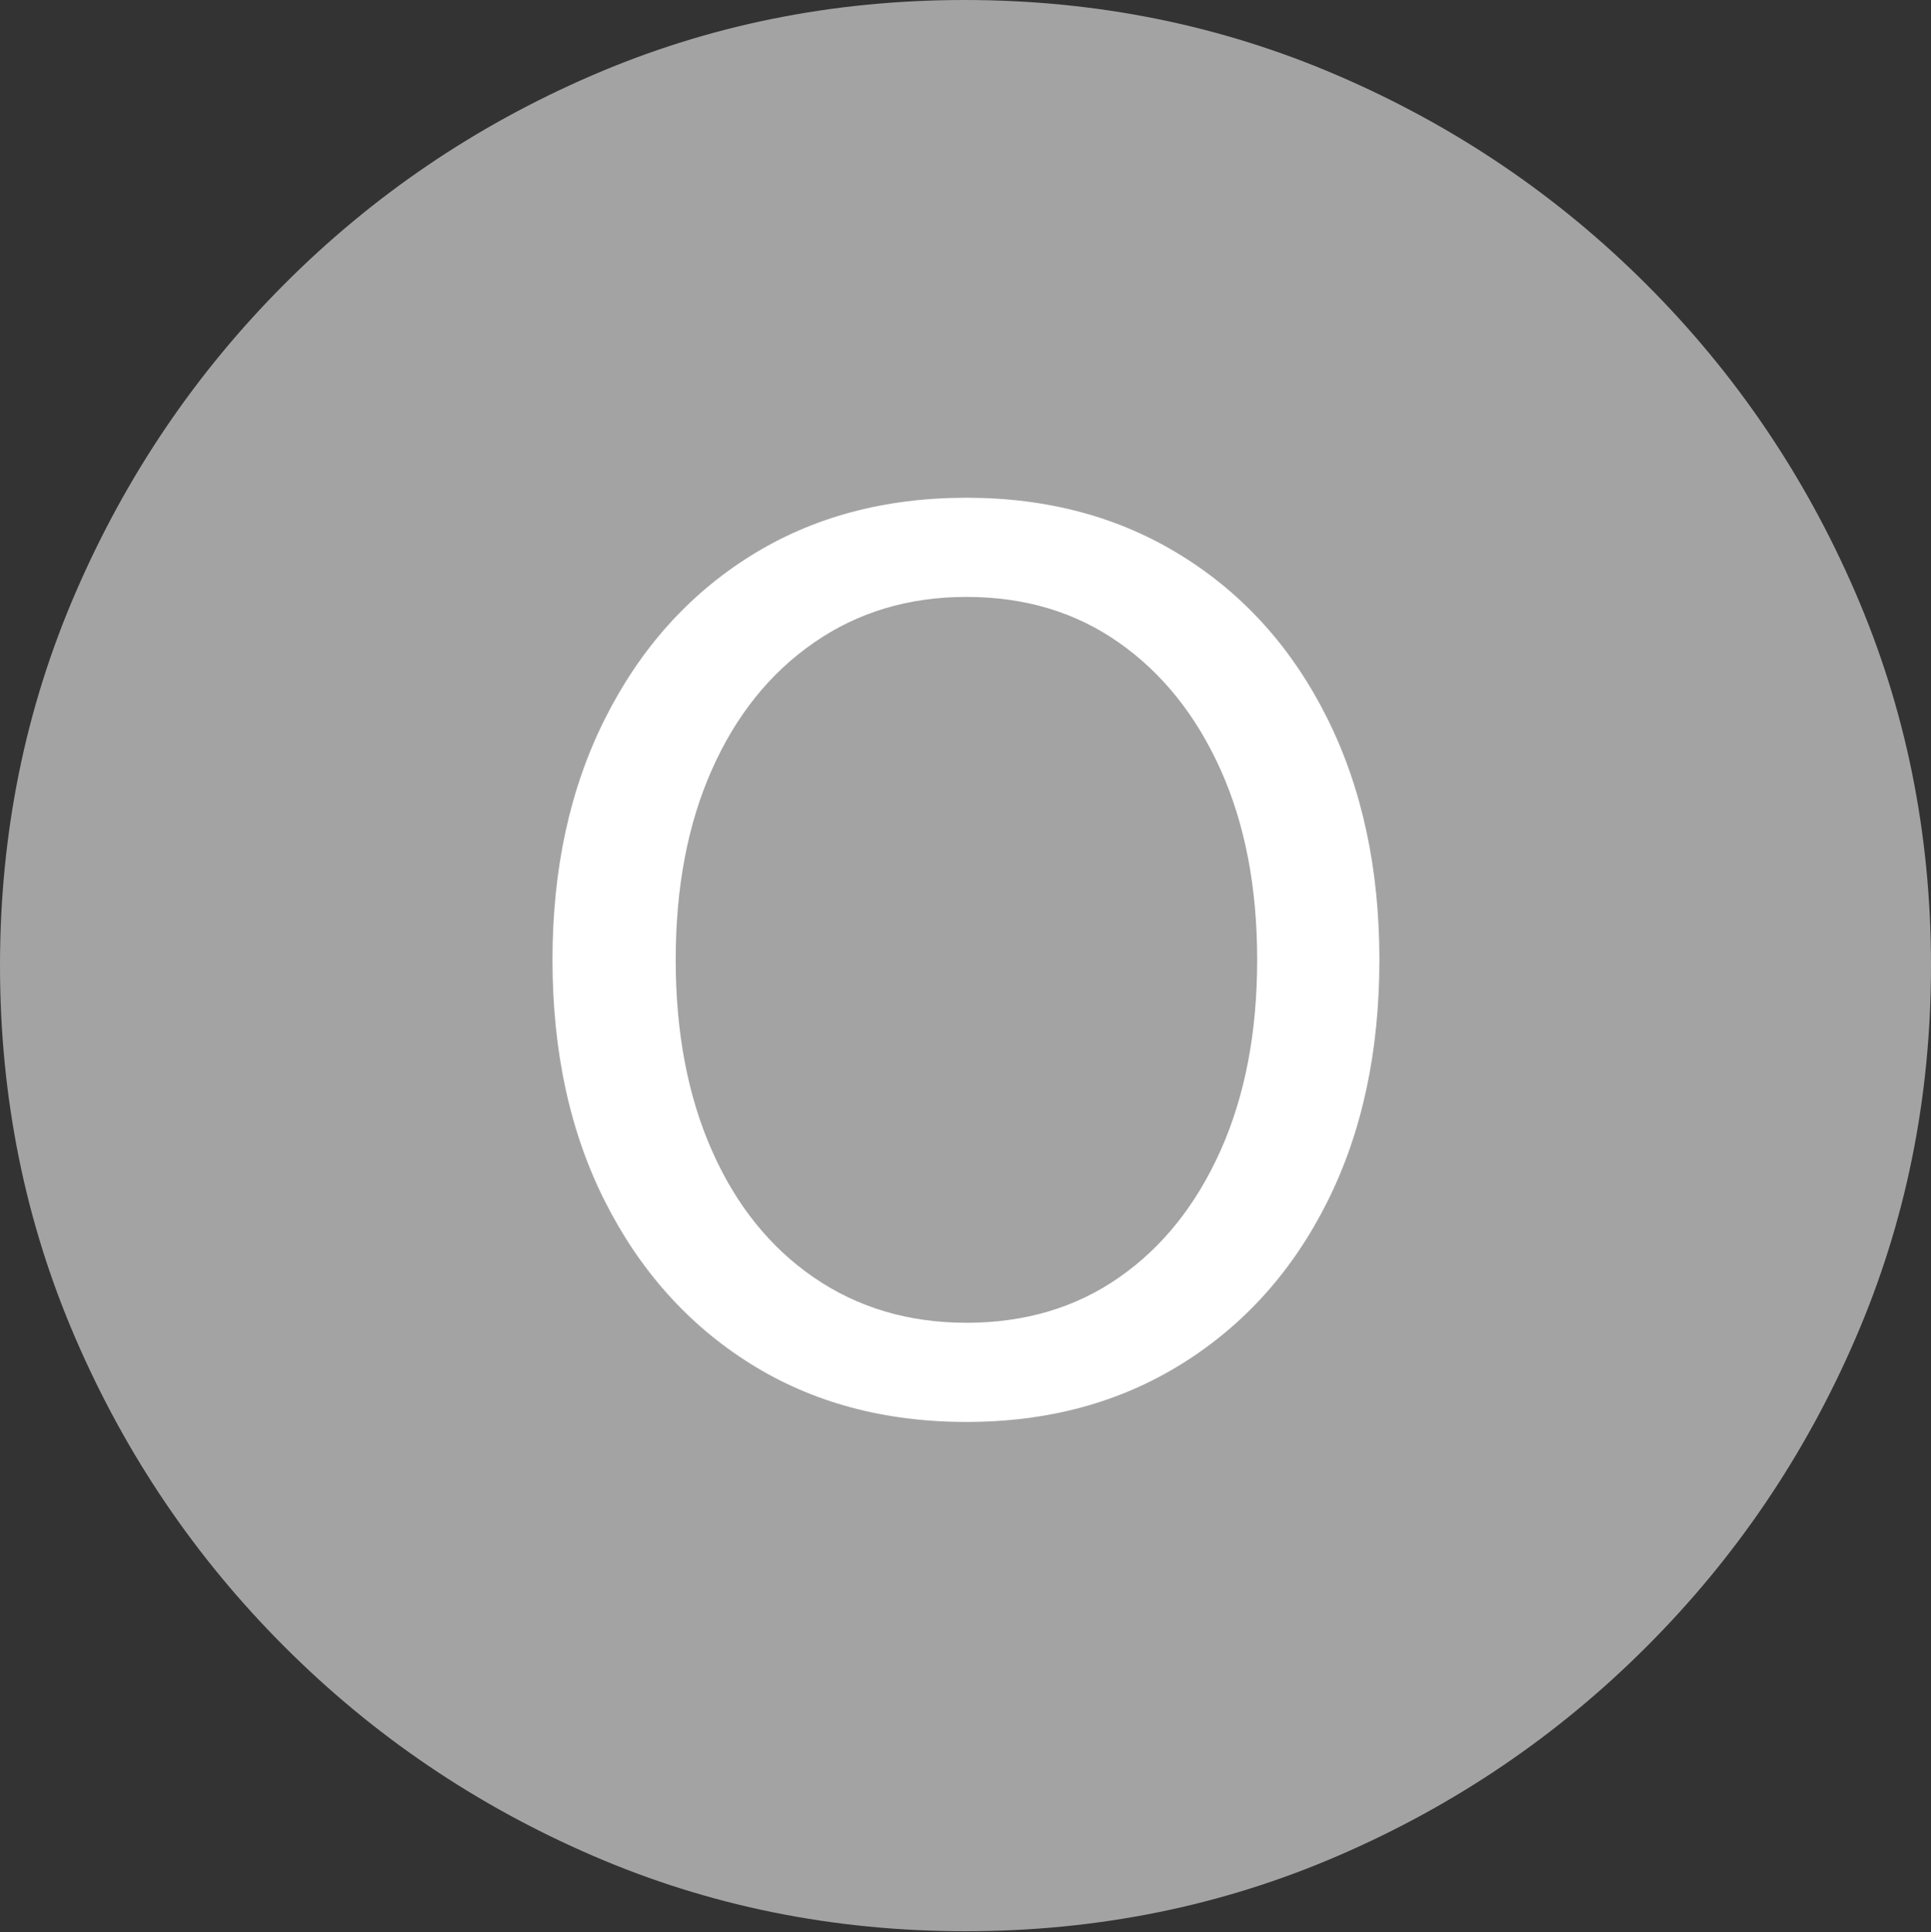 <svg width="19.59" height="19.6">
       <rect width="100%" height="100%" fill="#333333" stroke="none"/>
       <g>
              <rect height="19.6" opacity="0" width="19.59" x="0" y="0" />
              <path d="M9.795 19.59Q11.807 19.59 13.579 18.823Q15.352 18.057 16.704 16.704Q18.057 15.352 18.823 13.579Q19.59 11.807 19.59 9.795Q19.59 7.783 18.823 6.011Q18.057 4.238 16.704 2.886Q15.352 1.533 13.574 0.767Q11.797 0 9.785 0Q7.773 0 6.001 0.767Q4.229 1.533 2.881 2.886Q1.533 4.238 0.767 6.011Q0 7.783 0 9.795Q0 11.807 0.767 13.579Q1.533 15.352 2.886 16.704Q4.238 18.057 6.011 18.823Q7.783 19.59 9.795 19.59Z"
                     fill="rgba(255,255,255,0.55)" />
              <path d="M9.805 14.424Q8.555 14.424 7.612 13.833Q6.67 13.242 6.138 12.188Q5.605 11.133 5.605 9.736Q5.605 8.35 6.138 7.29Q6.67 6.23 7.612 5.64Q8.555 5.049 9.805 5.049Q11.045 5.049 11.992 5.64Q12.94 6.23 13.467 7.29Q13.994 8.35 13.994 9.736Q13.994 11.133 13.467 12.188Q12.94 13.242 11.992 13.833Q11.045 14.424 9.805 14.424ZM9.805 13.418Q10.693 13.418 11.352 12.959Q12.012 12.5 12.383 11.67Q12.754 10.84 12.754 9.736Q12.754 8.633 12.383 7.808Q12.012 6.982 11.352 6.519Q10.693 6.055 9.805 6.055Q8.926 6.055 8.257 6.519Q7.588 6.982 7.222 7.808Q6.855 8.633 6.855 9.736Q6.855 10.84 7.222 11.67Q7.588 12.5 8.257 12.959Q8.926 13.418 9.805 13.418Z"
                     fill="#ffffff" />
       </g>
</svg>
